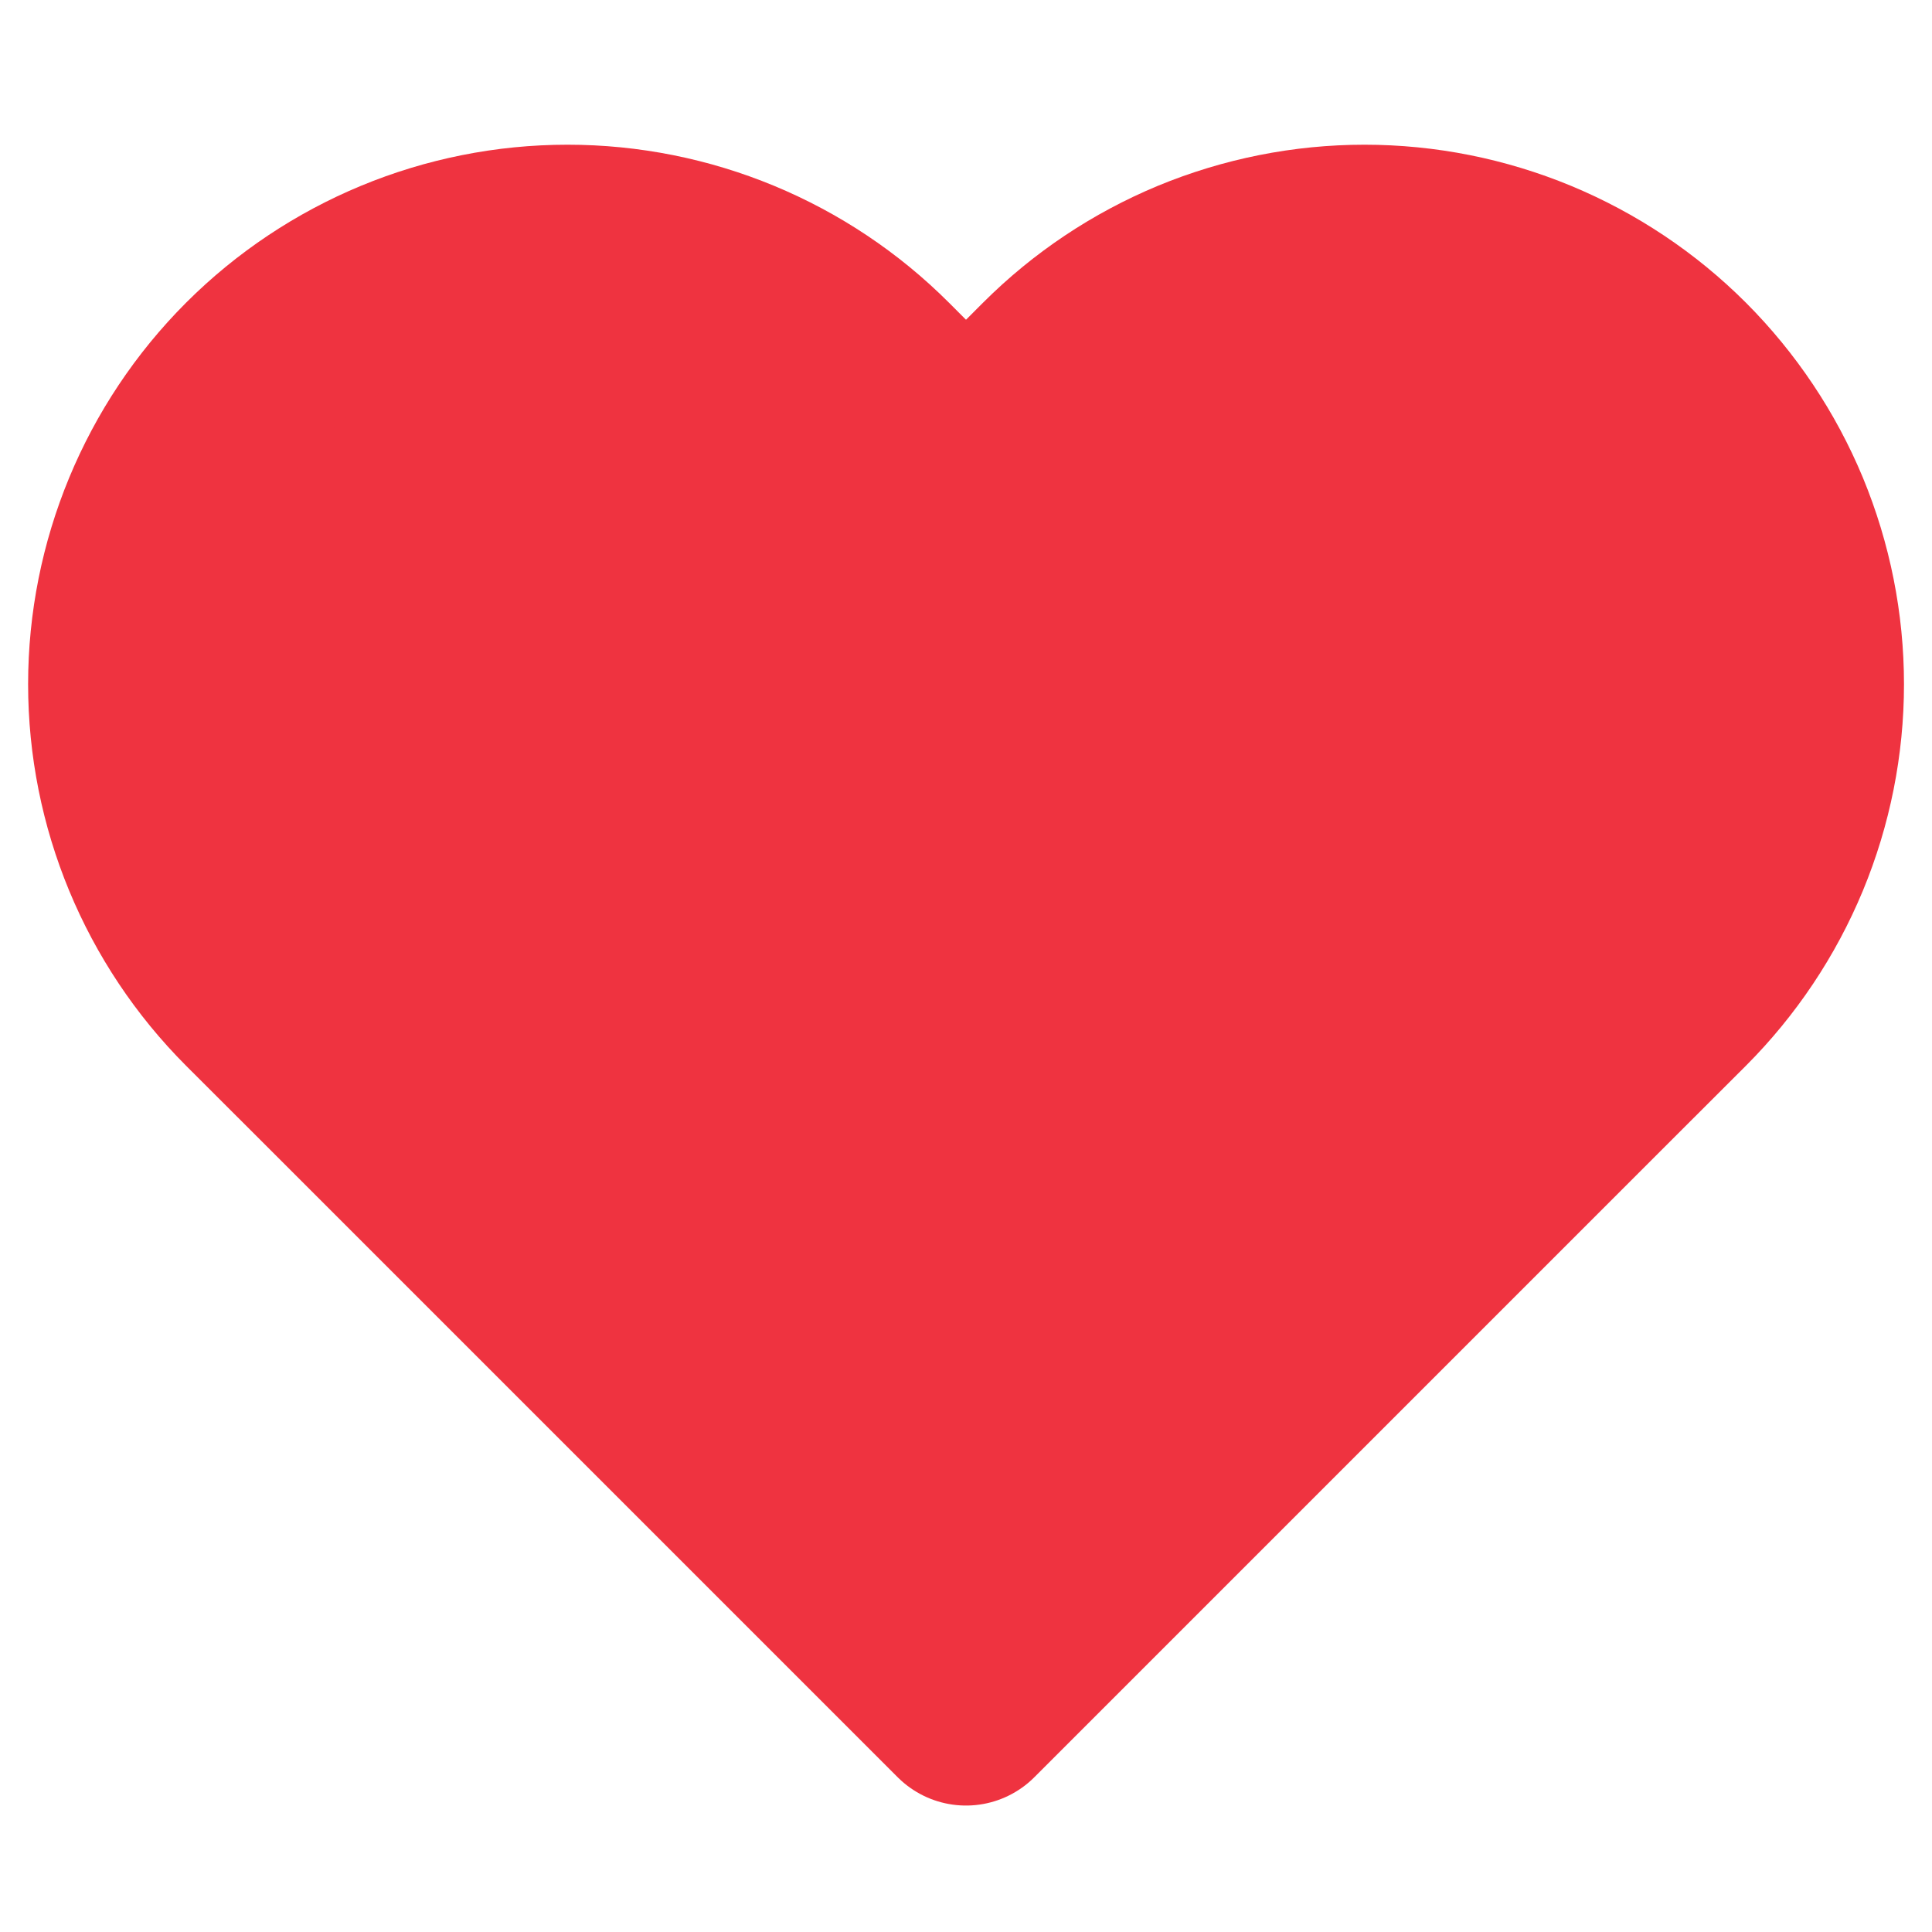 <svg width="20" height="20" viewBox="0 0 20 20" fill="none" xmlns="http://www.w3.org/2000/svg">
<path d="M17.367 3.841C16.941 3.415 16.436 3.078 15.879 2.847C15.323 2.617 14.727 2.498 14.125 2.498C13.523 2.498 12.927 2.617 12.37 2.847C11.814 3.078 11.309 3.415 10.883 3.841L10 4.725L9.117 3.841C8.257 2.981 7.091 2.498 5.875 2.498C4.659 2.498 3.493 2.981 2.633 3.841C1.774 4.701 1.291 5.867 1.291 7.083C1.291 8.299 1.774 9.465 2.633 10.325L3.517 11.208L10 17.691L16.483 11.208L17.367 10.325C17.792 9.899 18.13 9.394 18.361 8.837C18.591 8.281 18.71 7.685 18.71 7.083C18.71 6.481 18.591 5.885 18.361 5.328C18.13 4.772 17.792 4.267 17.367 3.841Z" fill="#EF3340" stroke="#EF3340" stroke-width="2" stroke-linecap="round" stroke-linejoin="round"/>
</svg>
